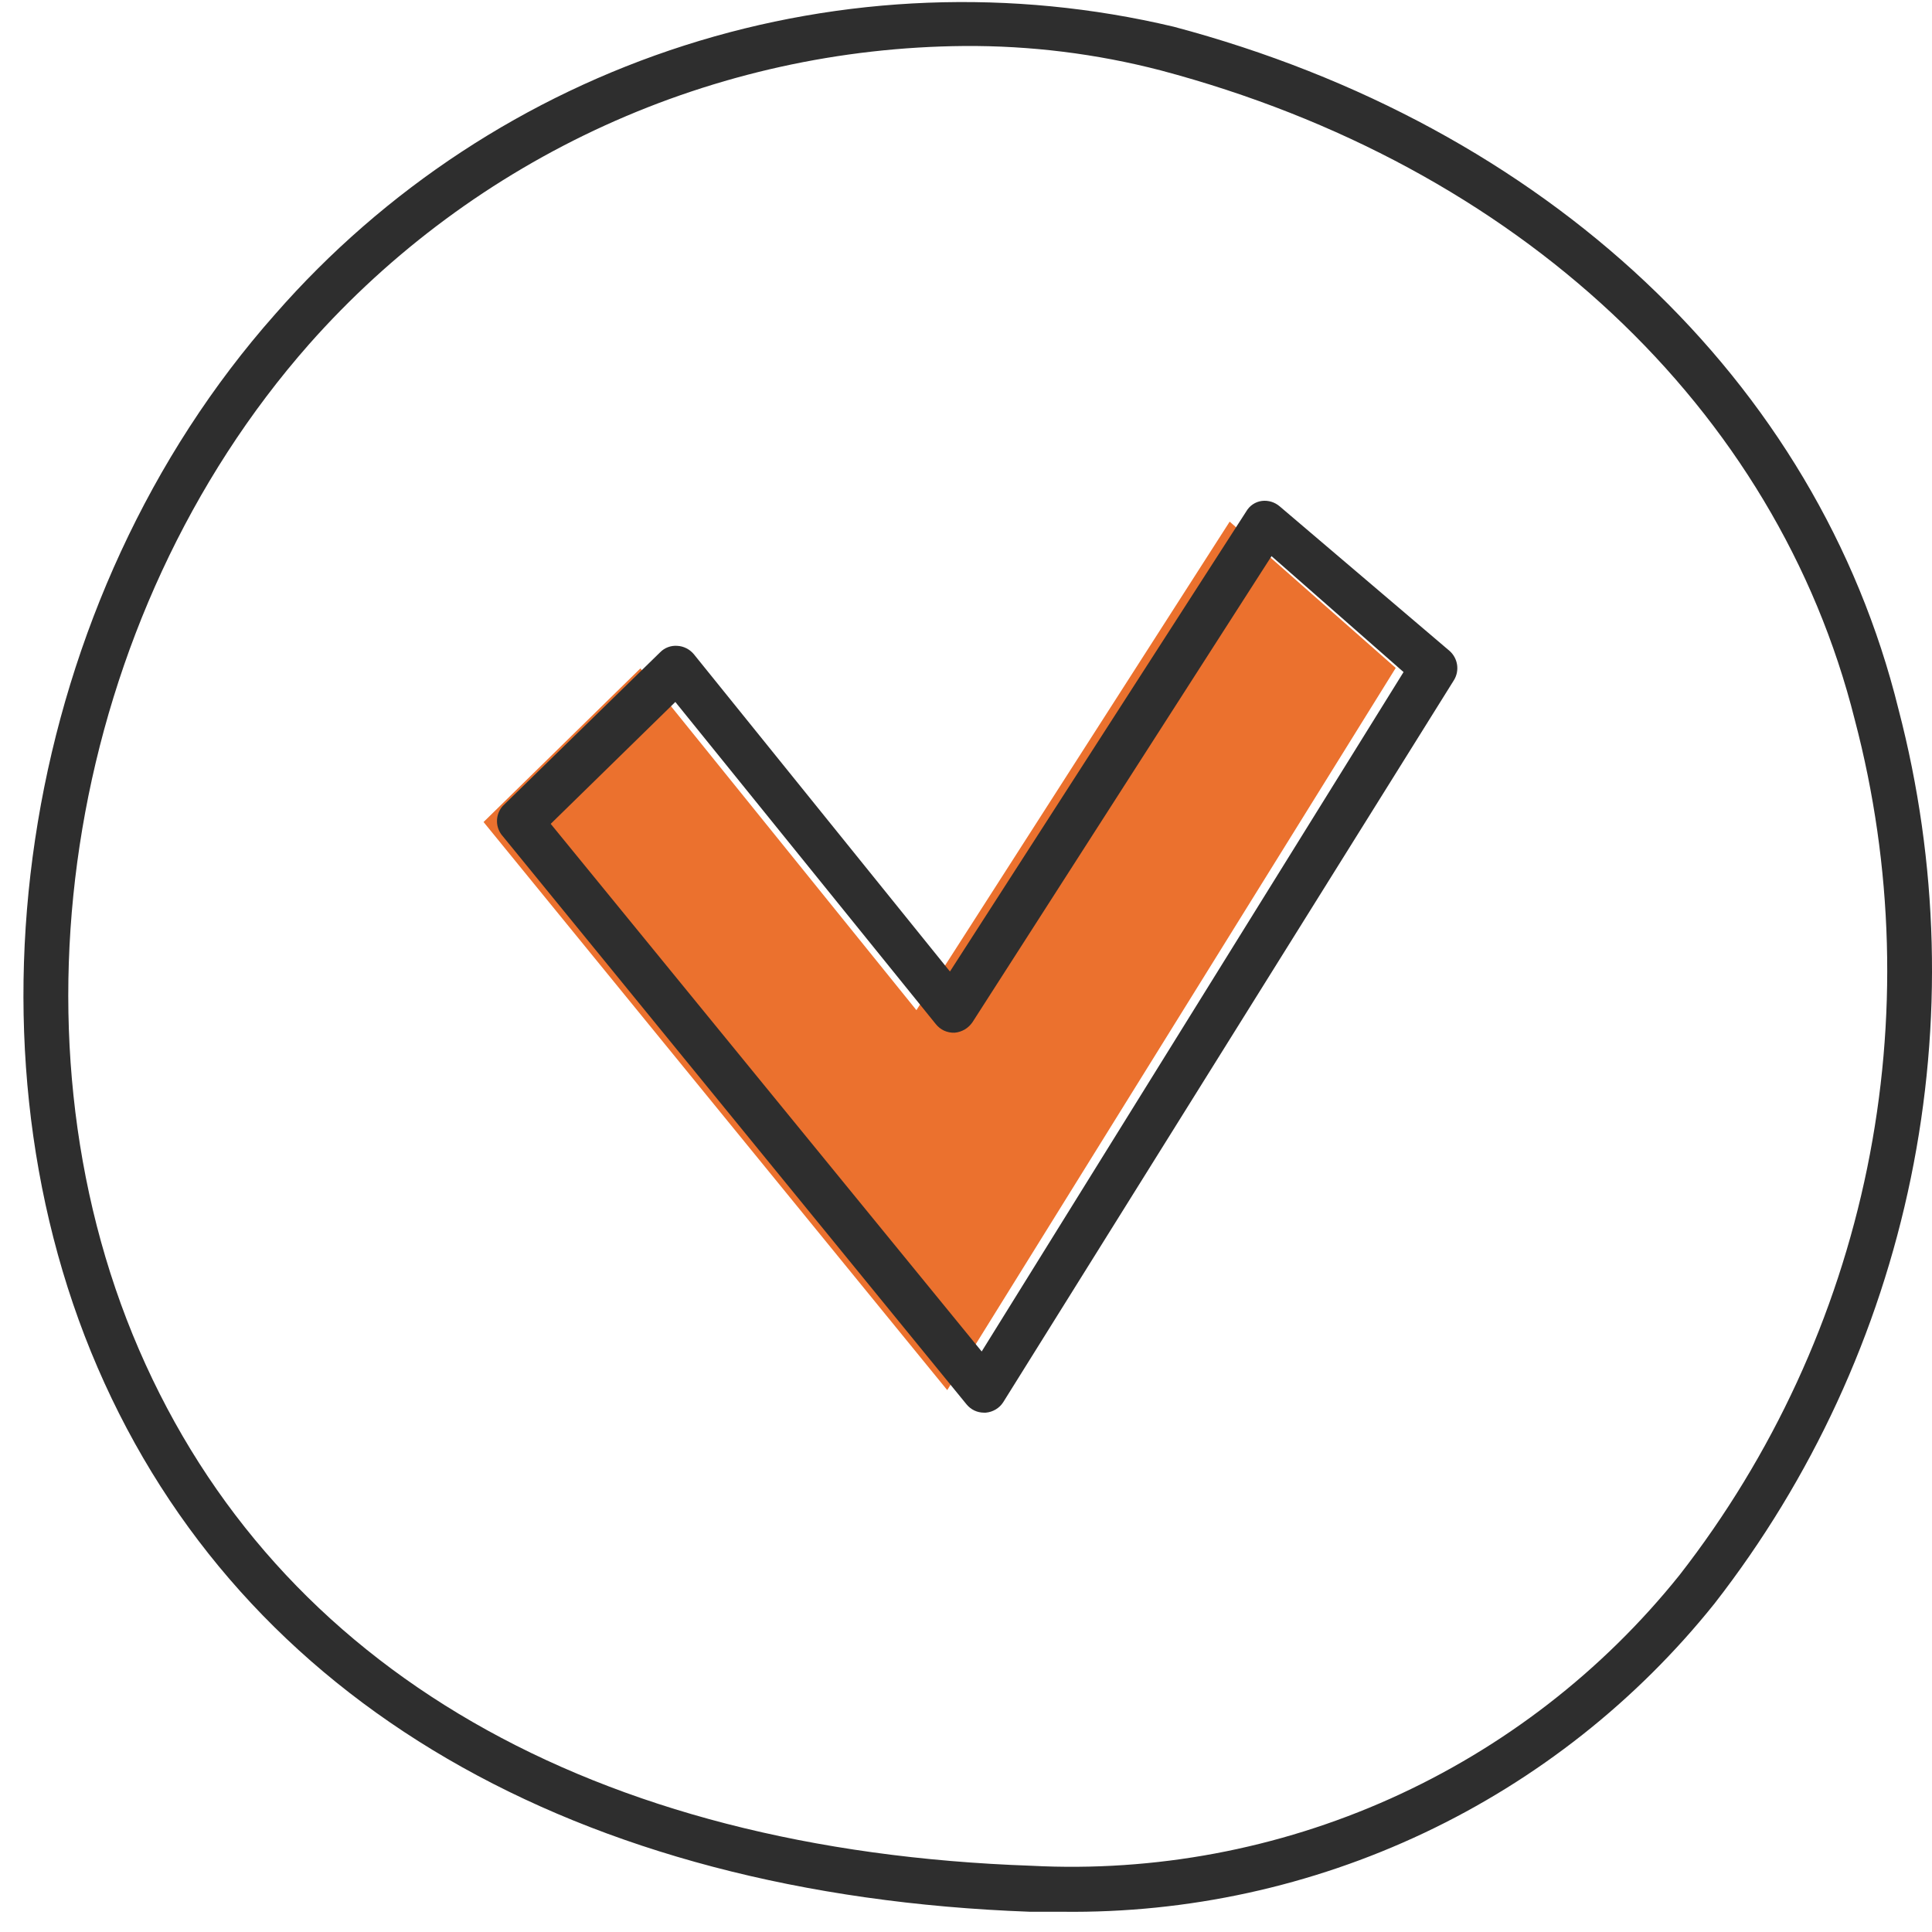 <svg width="42" height="42" viewBox="0 0 42 42" fill="none" xmlns="http://www.w3.org/2000/svg">
<g id="step1 icon">
<path id="Vector" d="M13.922 14.53L10.512 17.87L20.592 30.22L30.342 14.52L26.732 11.34L19.922 21.96L13.922 14.53Z" fill="#EB712E"/>
<path id="Vector_2" d="M23.102 41.56H22.392C12.512 41.2 5.262 37 2.122 29.73C-1.018 22.46 0.512 13 5.982 6.83C8.36 4.11 11.436 2.091 14.878 0.989C18.319 -0.112 21.996 -0.253 25.512 0.58C33.612 2.73 39.512 8.28 41.272 15.42C42.142 18.75 42.234 22.235 41.54 25.607C40.846 28.978 39.386 32.144 37.272 34.86C35.574 36.98 33.416 38.685 30.96 39.846C28.505 41.007 25.817 41.593 23.102 41.56ZM20.962 1C18.267 1.022 15.606 1.61 13.153 2.726C10.7 3.843 8.509 5.462 6.722 7.48C1.512 13.39 0.012 22.38 3.022 29.34C6.032 36.3 12.892 40.23 22.422 40.56C25.103 40.699 27.779 40.198 30.229 39.099C32.678 38 34.832 36.335 36.512 34.24C38.534 31.643 39.93 28.615 40.591 25.391C41.252 22.166 41.16 18.833 40.322 15.65C38.622 8.87 32.992 3.59 25.232 1.53C23.837 1.168 22.402 0.99 20.962 1Z" fill="#2E2E2E"/>
<path id="Vector_3" d="M21.392 30.71C21.319 30.71 21.247 30.694 21.181 30.663C21.116 30.632 21.058 30.586 21.012 30.53L10.931 18.18C10.849 18.09 10.804 17.972 10.804 17.85C10.804 17.728 10.849 17.61 10.931 17.52L14.351 14.18C14.399 14.131 14.457 14.093 14.521 14.069C14.585 14.045 14.653 14.035 14.722 14.04C14.791 14.043 14.858 14.061 14.92 14.092C14.982 14.123 15.037 14.167 15.082 14.22L20.651 21.12L27.091 11.12C27.127 11.058 27.175 11.005 27.234 10.965C27.293 10.925 27.361 10.899 27.431 10.89C27.501 10.881 27.572 10.888 27.639 10.908C27.706 10.929 27.769 10.964 27.822 11.01L31.512 14.15C31.599 14.227 31.657 14.332 31.675 14.447C31.693 14.562 31.671 14.68 31.611 14.78L21.811 30.48C21.77 30.545 21.714 30.6 21.648 30.639C21.582 30.679 21.508 30.703 21.431 30.71H21.392ZM11.972 17.91L21.341 29.38L30.512 14.61L27.642 12.09L21.142 22.22C21.098 22.285 21.04 22.34 20.973 22.38C20.905 22.419 20.83 22.444 20.752 22.45C20.673 22.453 20.595 22.438 20.523 22.405C20.452 22.372 20.39 22.322 20.341 22.26L14.681 15.26L11.972 17.91Z" fill="#2E2E2E"/>
</g>
</svg>
